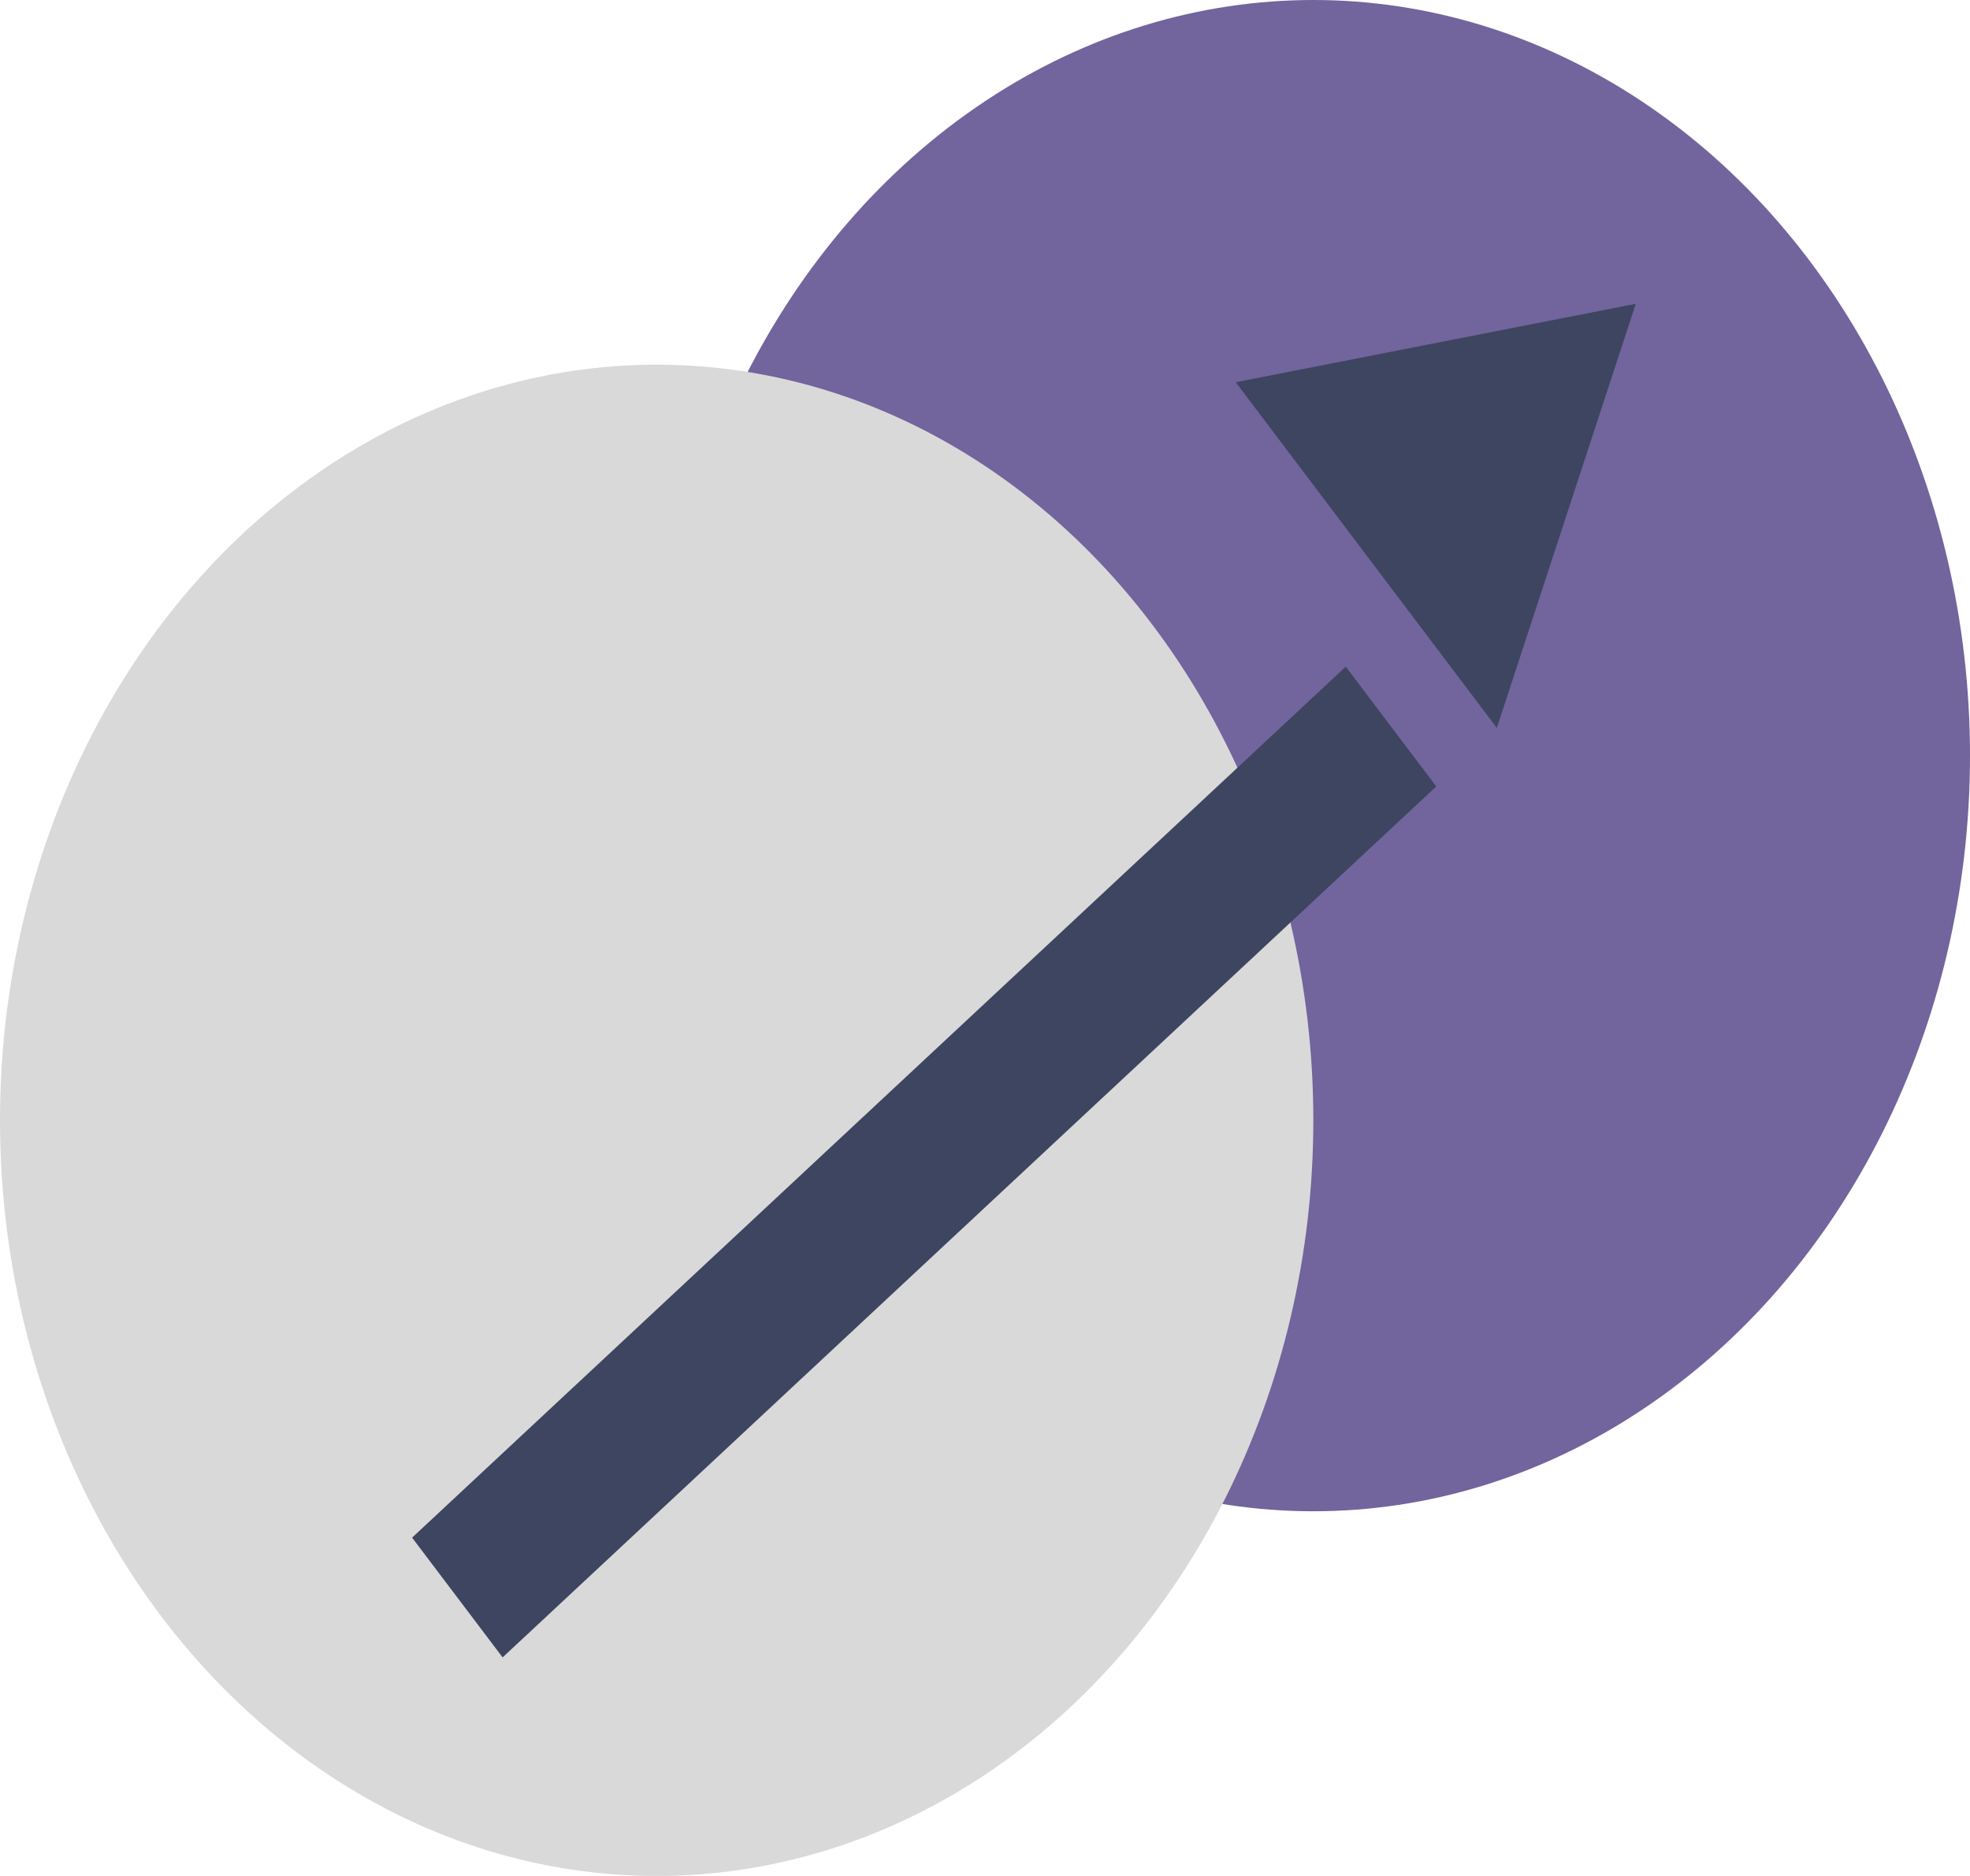 <svg width="21" height="20" viewBox="0 0 21 20" fill="none" xmlns="http://www.w3.org/2000/svg">
<ellipse cx="14" cy="8.056" rx="7" ry="8.056" fill="#72649C"/>
<ellipse cx="7" cy="11.944" rx="7" ry="8.056" fill="#D9D9D9"/>
<g filter="url(#filter0_d_695_2863)">
<rect width="13.615" height="1.6" transform="matrix(0.731 -0.682 0.603 0.798 4.393 14.393)" fill="#3D4560"/>
</g>
<path d="M17.437 3.239L15.956 7.76L13.173 4.075L17.437 3.239Z" fill="#3D4560"/>
<defs>
<filter id="filter0_d_695_2863" x="2.493" y="5.108" width="14.723" height="14.461" filterUnits="userSpaceOnUse" color-interpolation-filters="sRGB">
<feFlood flood-opacity="0" result="BackgroundImageFix"/>
<feColorMatrix in="SourceAlpha" type="matrix" values="0 0 0 0 0 0 0 0 0 0 0 0 0 0 0 0 0 0 127 0" result="hardAlpha"/>
<feOffset dy="2"/>
<feGaussianBlur stdDeviation="0.95"/>
<feComposite in2="hardAlpha" operator="out"/>
<feColorMatrix type="matrix" values="0 0 0 0 0 0 0 0 0 0 0 0 0 0 0 0 0 0 0.43 0"/>
<feBlend mode="normal" in2="BackgroundImageFix" result="effect1_dropShadow_695_2863"/>
<feBlend mode="normal" in="SourceGraphic" in2="effect1_dropShadow_695_2863" result="shape"/>
</filter>
</defs>
</svg>
